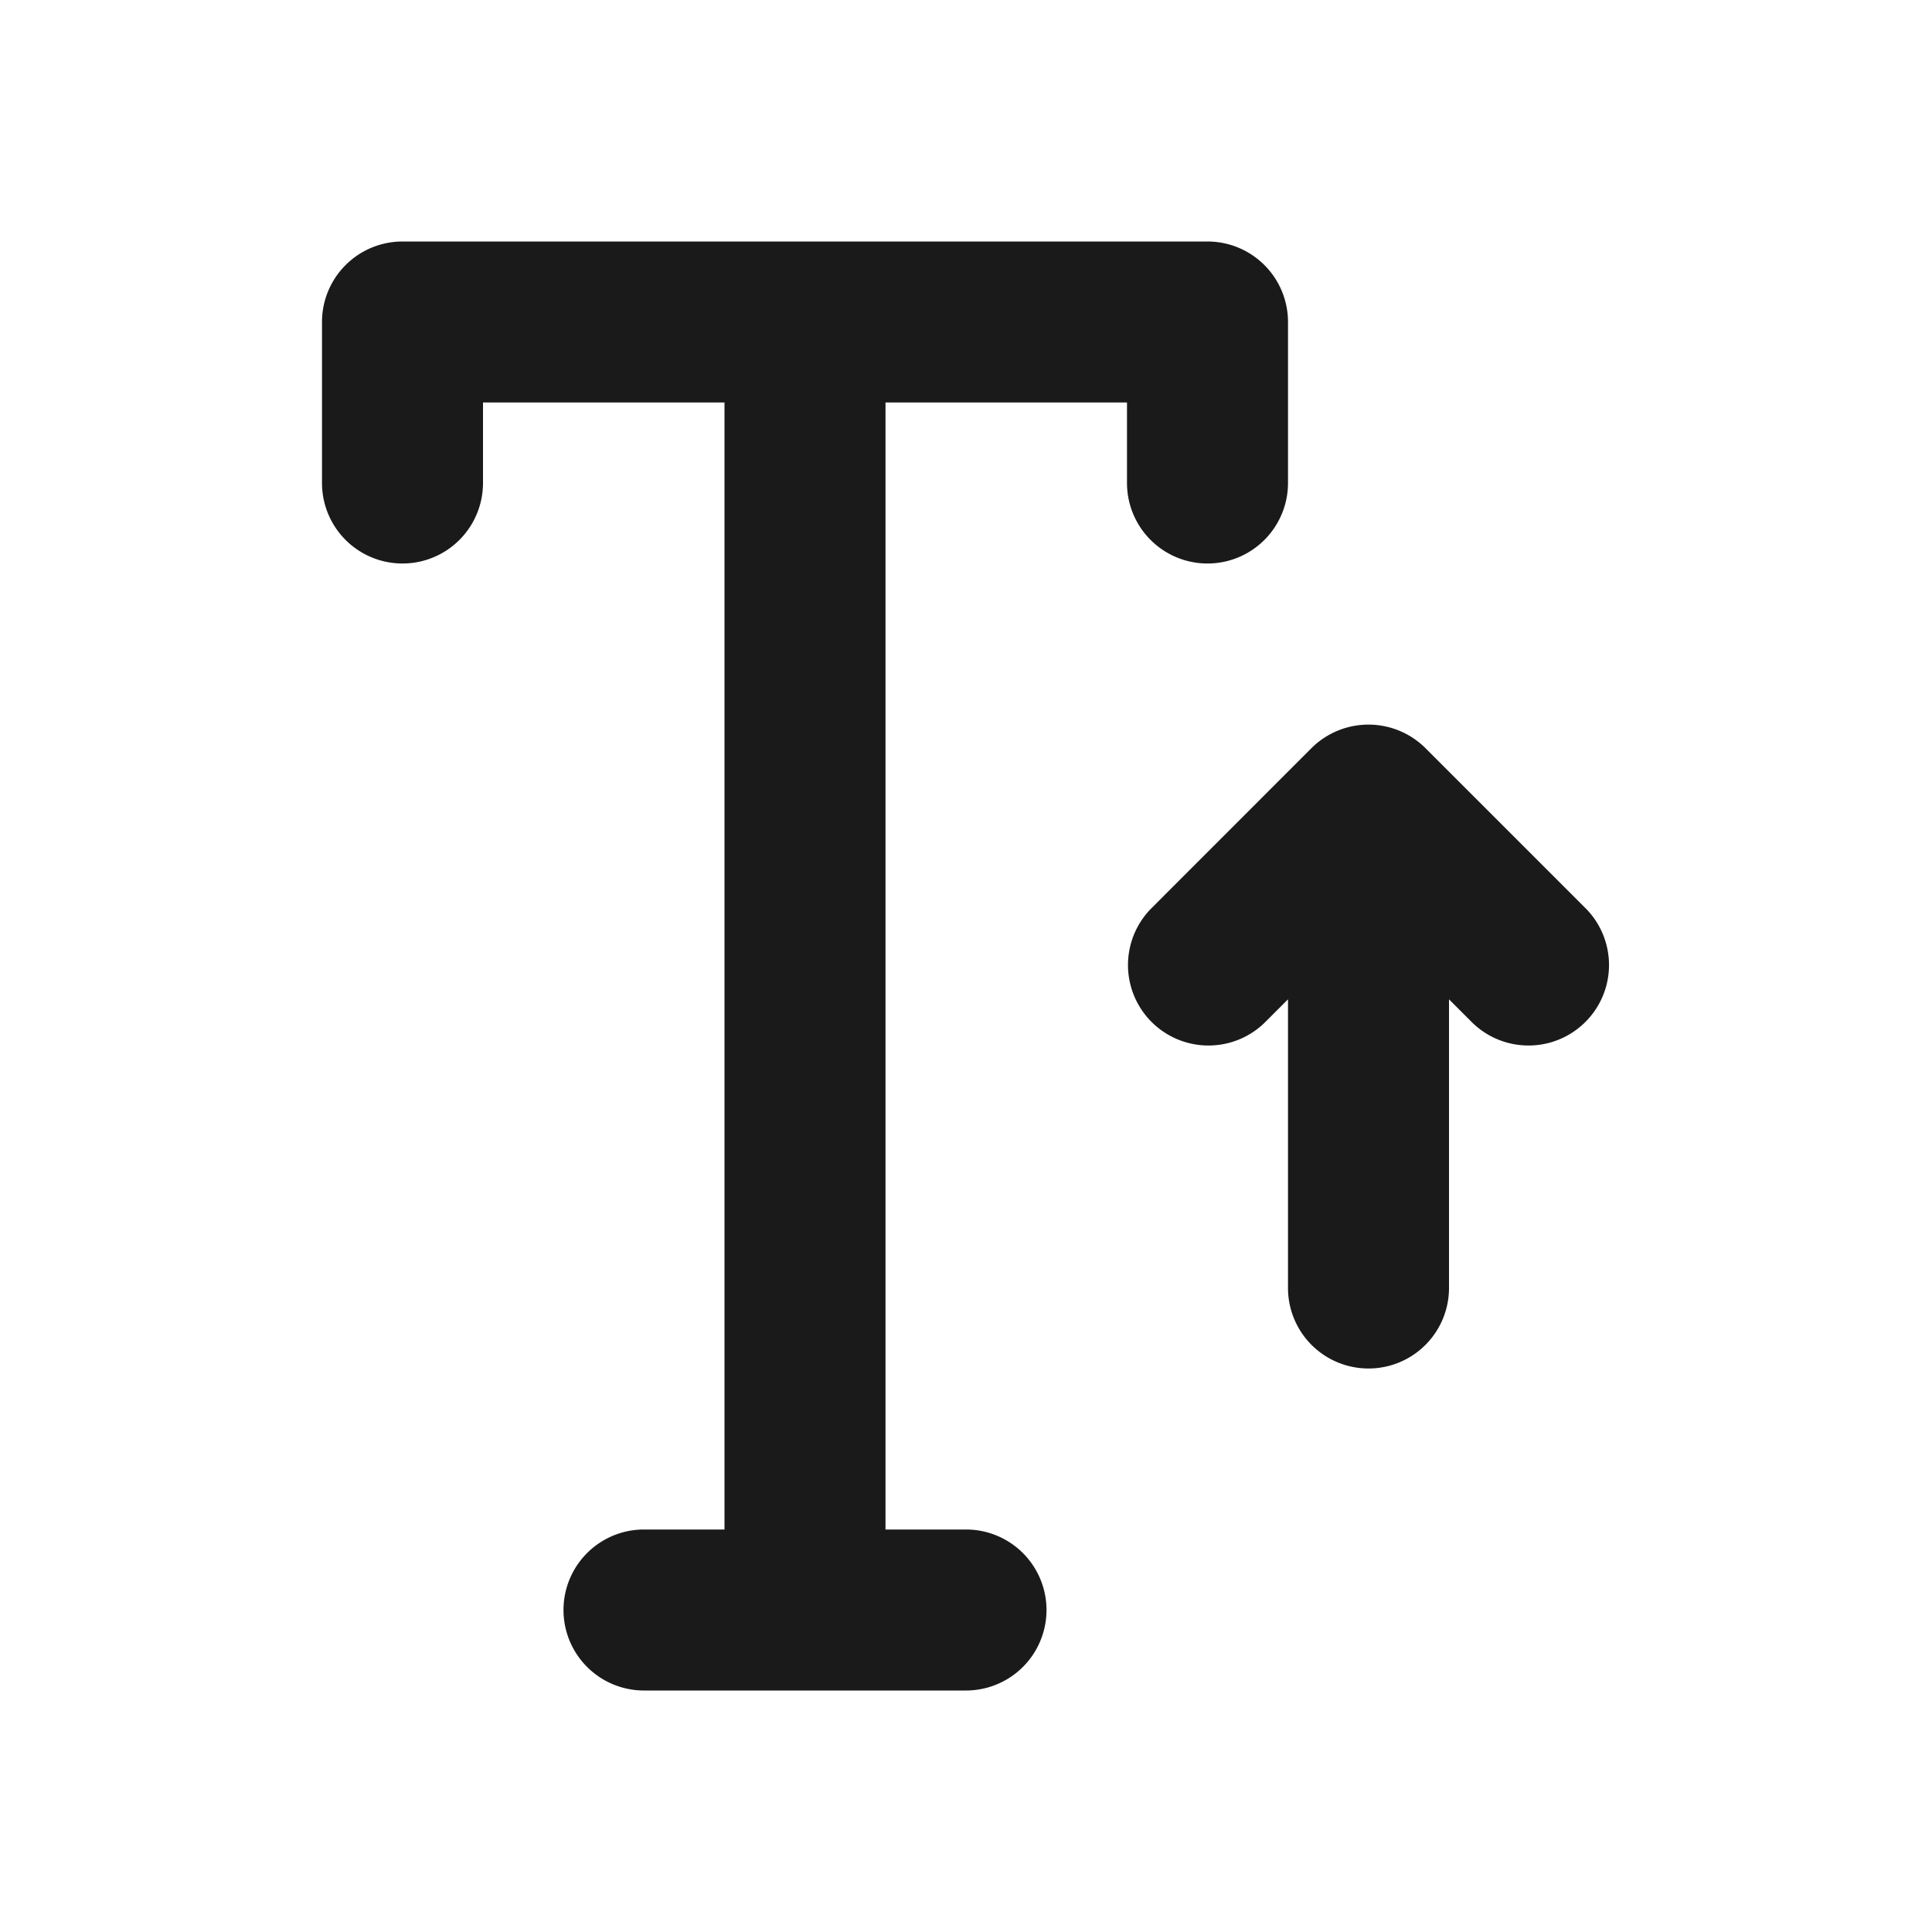 <svg height='100px' width='100px'  fill="#1A1A1A" xmlns="http://www.w3.org/2000/svg" viewBox="0 0 24 24" x="0px" y="0px"><title>text size increase</title><path d="M12,19H11V5h3V6a1,1,0,0,0,2,0V4a1,1,0,0,0-1-1H5A1,1,0,0,0,4,4V6A1,1,0,0,0,6,6V5H9V19H8a1,1,0,0,0,0,2h4a1,1,0,0,0,0-2Zm7.707-7.707-2-2a1.004,1.004,0,0,0-1.415,0L14.293,11.293A1.0 1,0,0,0,15.707,12.707l.293-.293V16a1,1,0,0,0,2,0V12.414l.293.293A1.0 1,0,0,0,19.707,11.293Z"></path></svg>